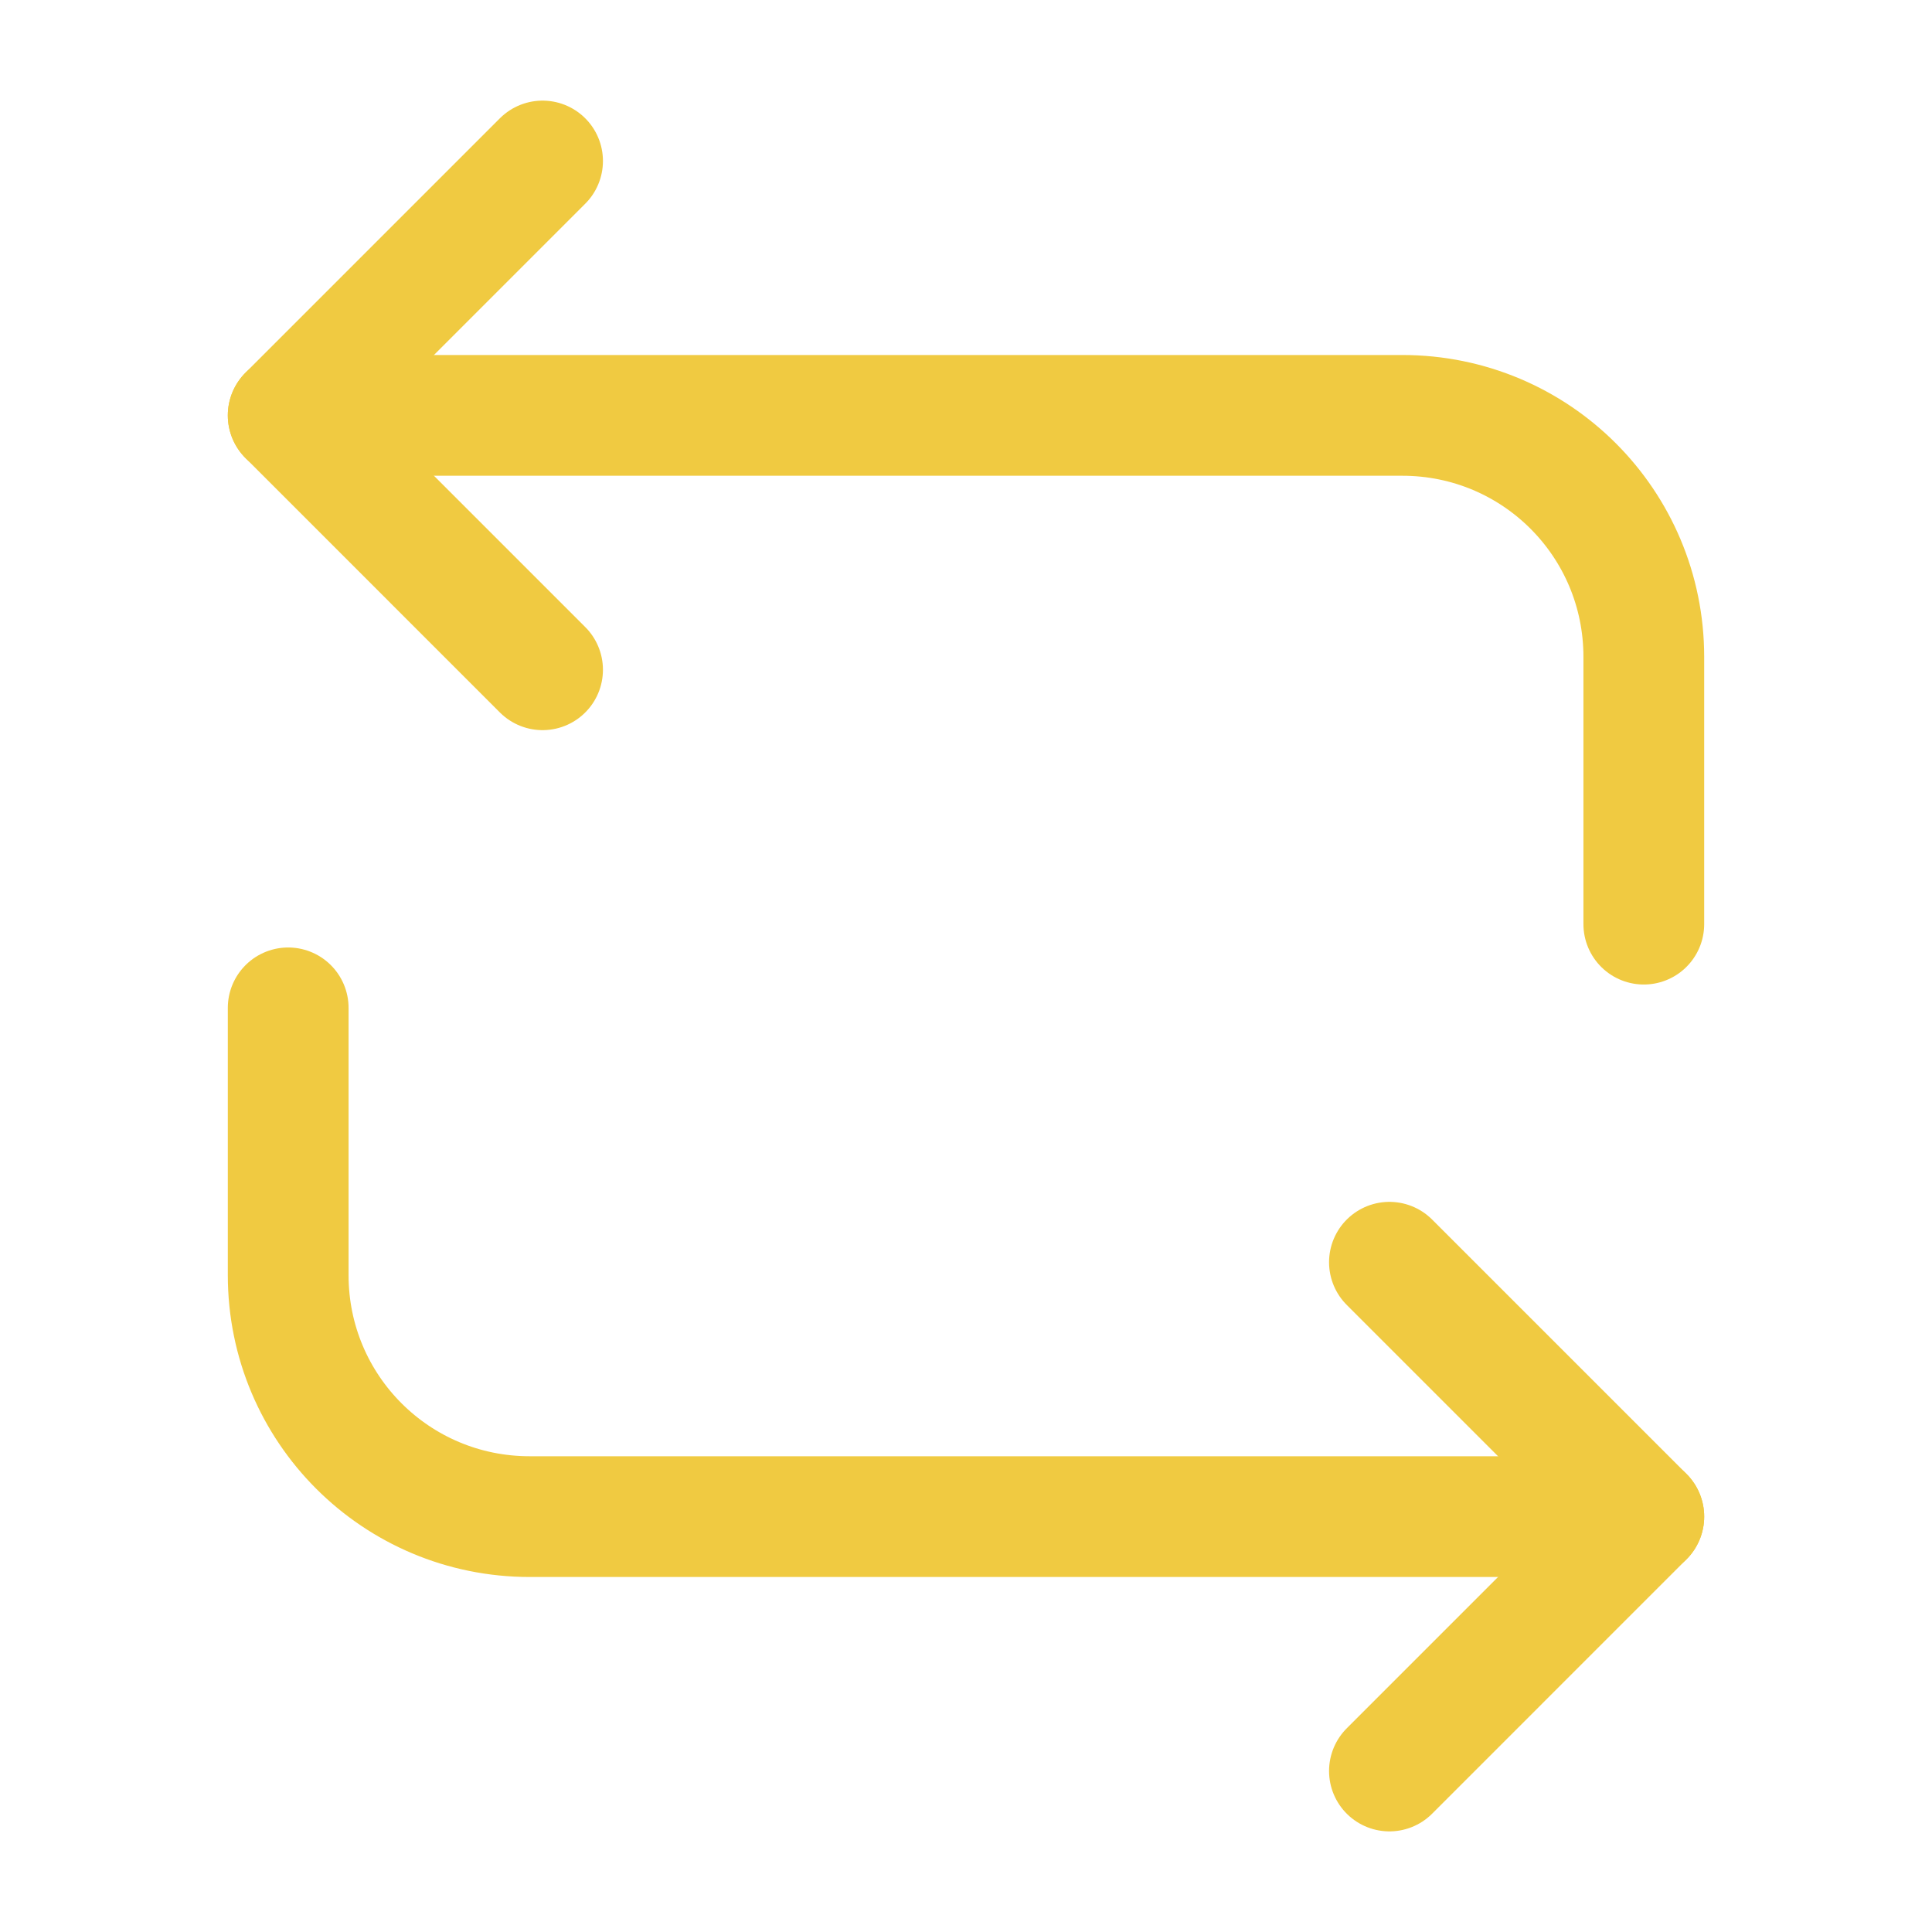 <svg width="24" height="24" viewBox="0 0 24 24" fill="none" xmlns="http://www.w3.org/2000/svg">
<g id="vuesax/linear/repeat">
<g id="vuesax/linear/repeat_2">
<g id="repeat">
<g id="Group">
<path id="Vector" d="M3.58 5.16H17.42C19.08 5.16 20.42 6.5 20.42 8.16V11.48" stroke="#F0CA41" stroke-width="1.5" stroke-miterlimit="10" stroke-linecap="round" stroke-linejoin="round"/>
<path id="Vector_2" d="M6.74 2L3.58 5.16L6.74 8.32" stroke="#F0CA41" stroke-width="1.5" stroke-miterlimit="10" stroke-linecap="round" stroke-linejoin="round"/>
<path id="Vector_3" d="M20.42 18.84H6.58C4.92 18.84 3.58 17.5 3.58 15.84V12.52" stroke="#F0CA41" stroke-width="1.5" stroke-miterlimit="10" stroke-linecap="round" stroke-linejoin="round"/>
<path id="Vector_4" d="M17.26 22L20.42 18.84L17.26 15.68" stroke="#F0CA41" stroke-width="1.5" stroke-miterlimit="10" stroke-linecap="round" stroke-linejoin="round"/>
</g>
</g>
</g>
</g>
</svg>
